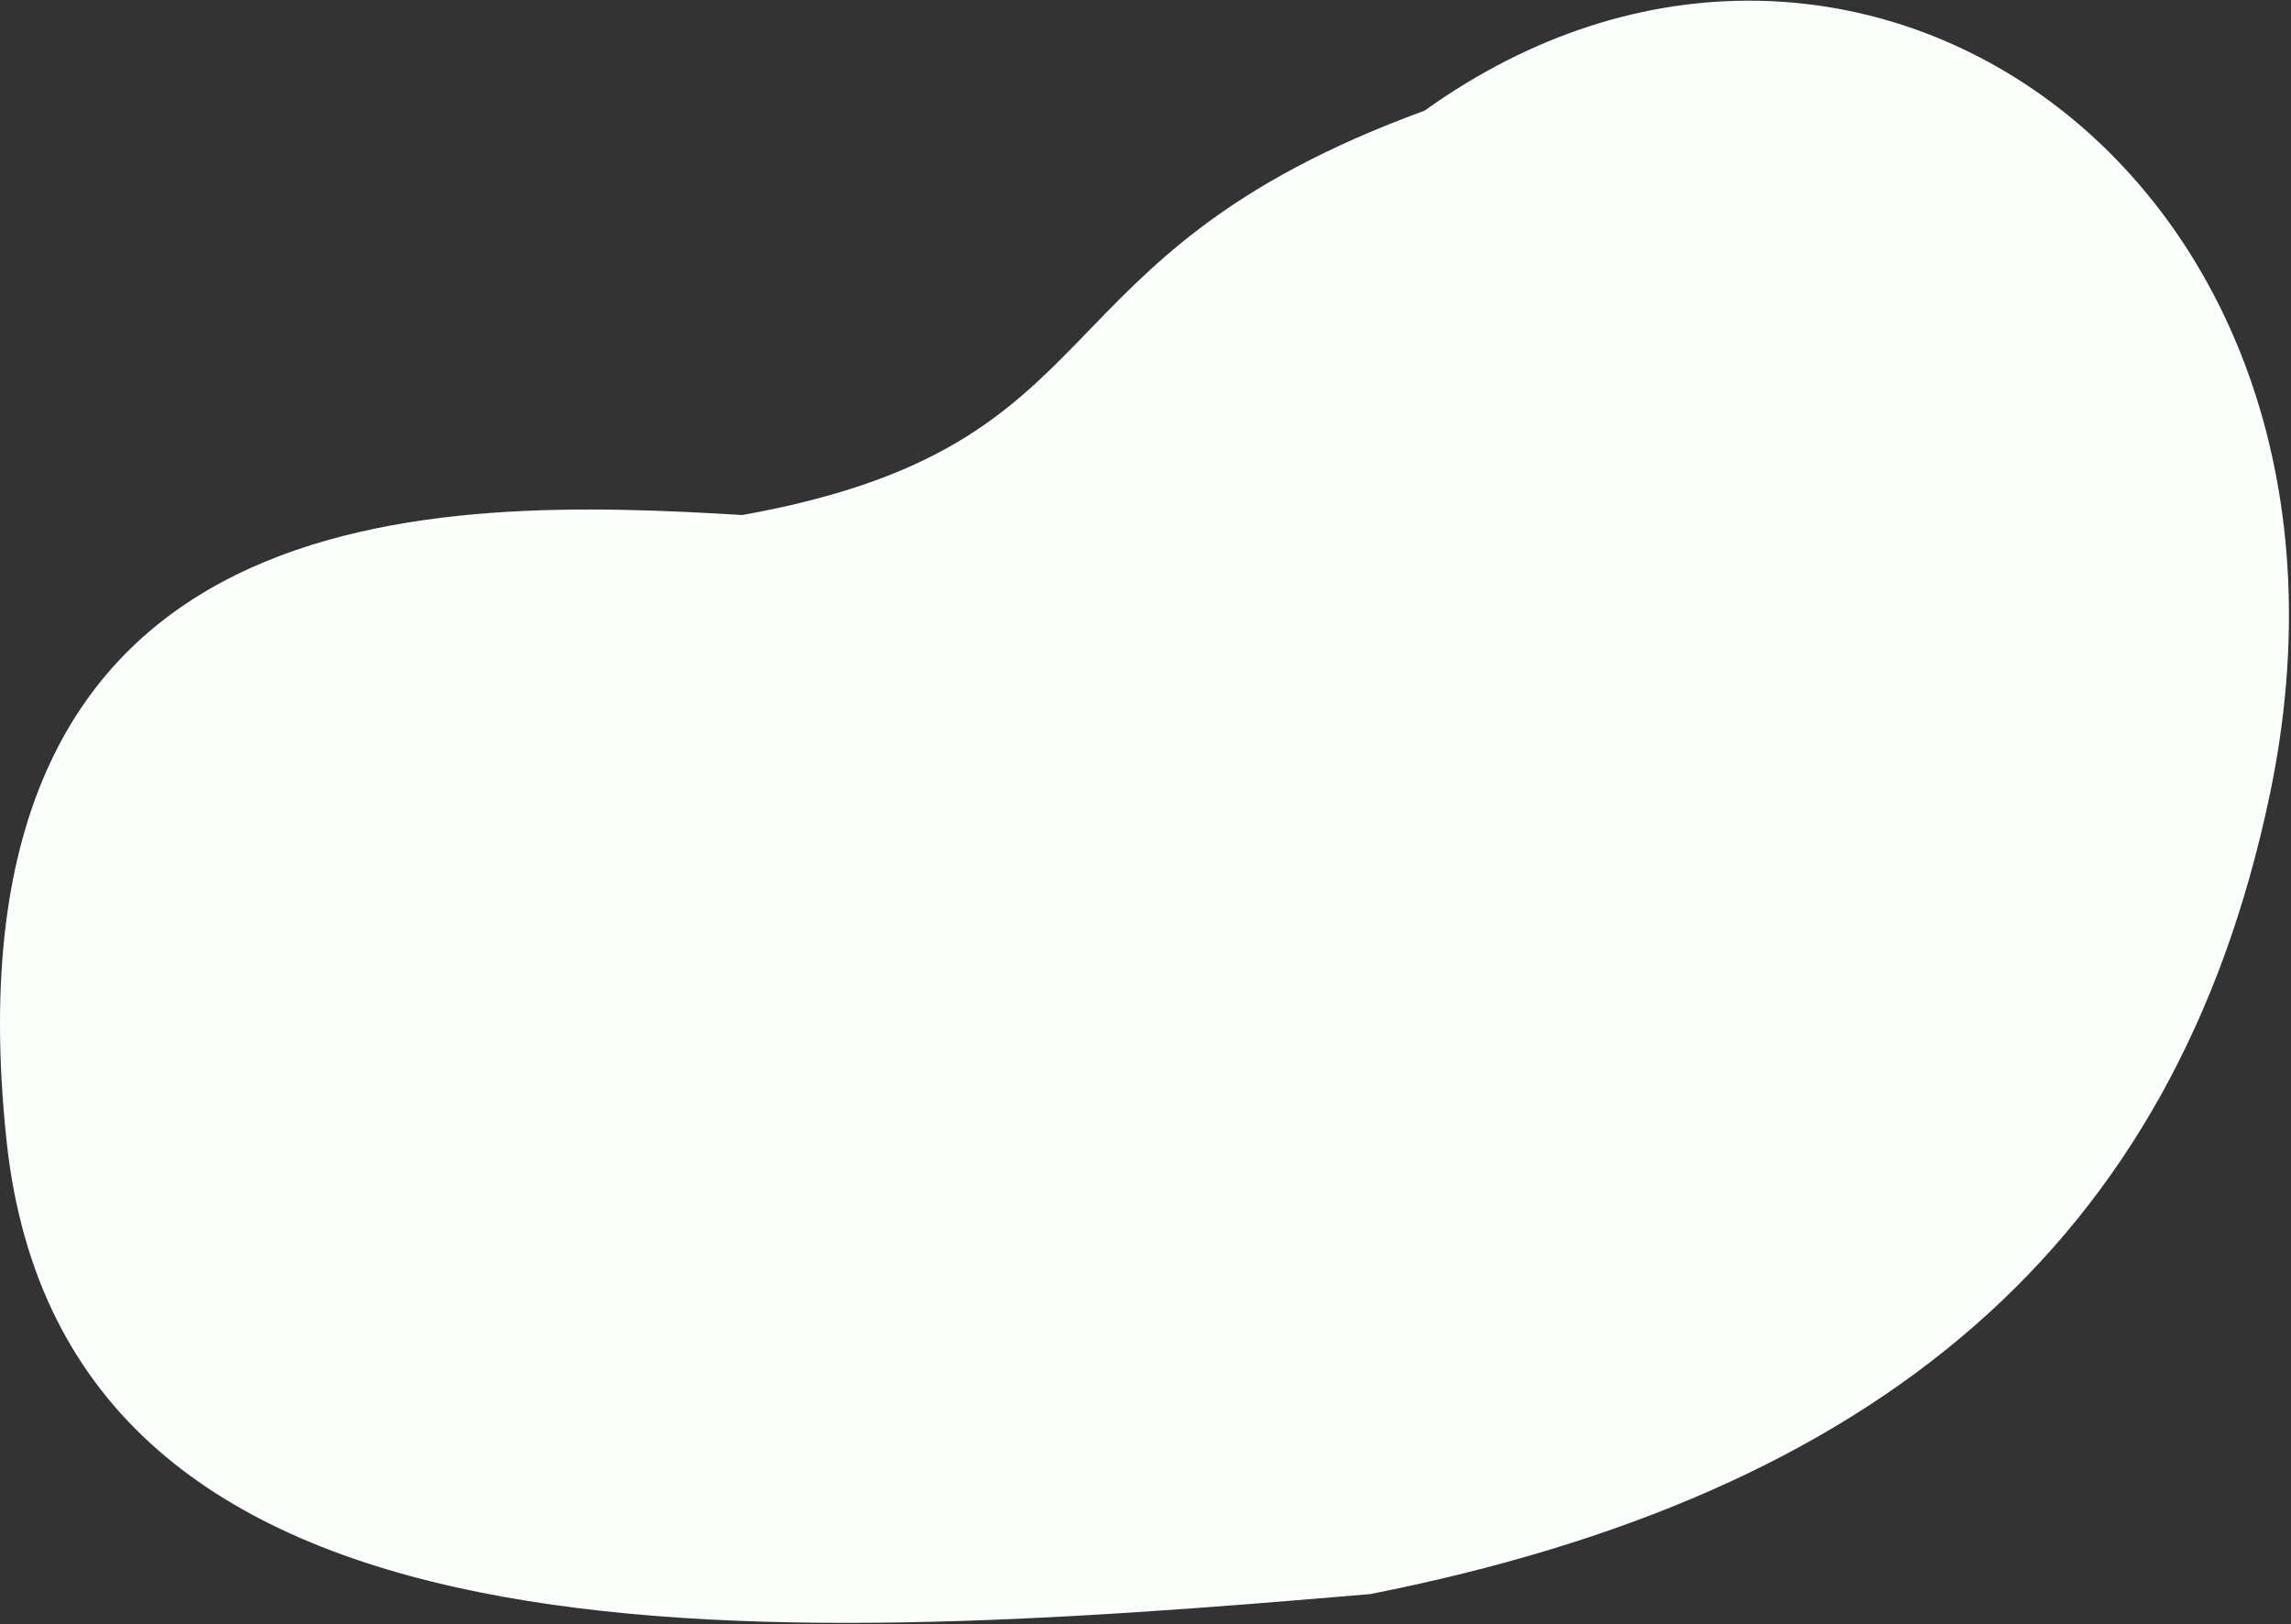 <?xml version="1.0" encoding="utf-8"?>
<!-- Generator: Adobe Illustrator 25.1.0, SVG Export Plug-In . SVG Version: 6.00 Build 0)  -->
<svg version="1.1" id="Layer_1" xmlns="http://www.w3.org/2000/svg" xmlns:xlink="http://www.w3.org/1999/xlink" x="0px" y="0px"
	viewBox="0 0 1609.1 1140.8" style="enable-background:new 0 0 1609.1 1140.8;" xml:space="preserve">
<rect x="0" y="0" width="1609.1" height="1140.8" fill="#333333" stroke="none"/>
<style type="text/css">
	.st0{fill:#FBFFFC;}
</style>
<path class="st0" d="M4.6,801.1c40.9,383.8,524.1,355.5,957.9,318.4c355.4-70.3,565.2-244.8,631.6-560.9
	c90.5-430.7-290.2-698.4-593.5-480.9c-282,103-207.6,235.2-479.2,284C311,349.1-44.5,340,4.6,801.1z"/>
</svg>
